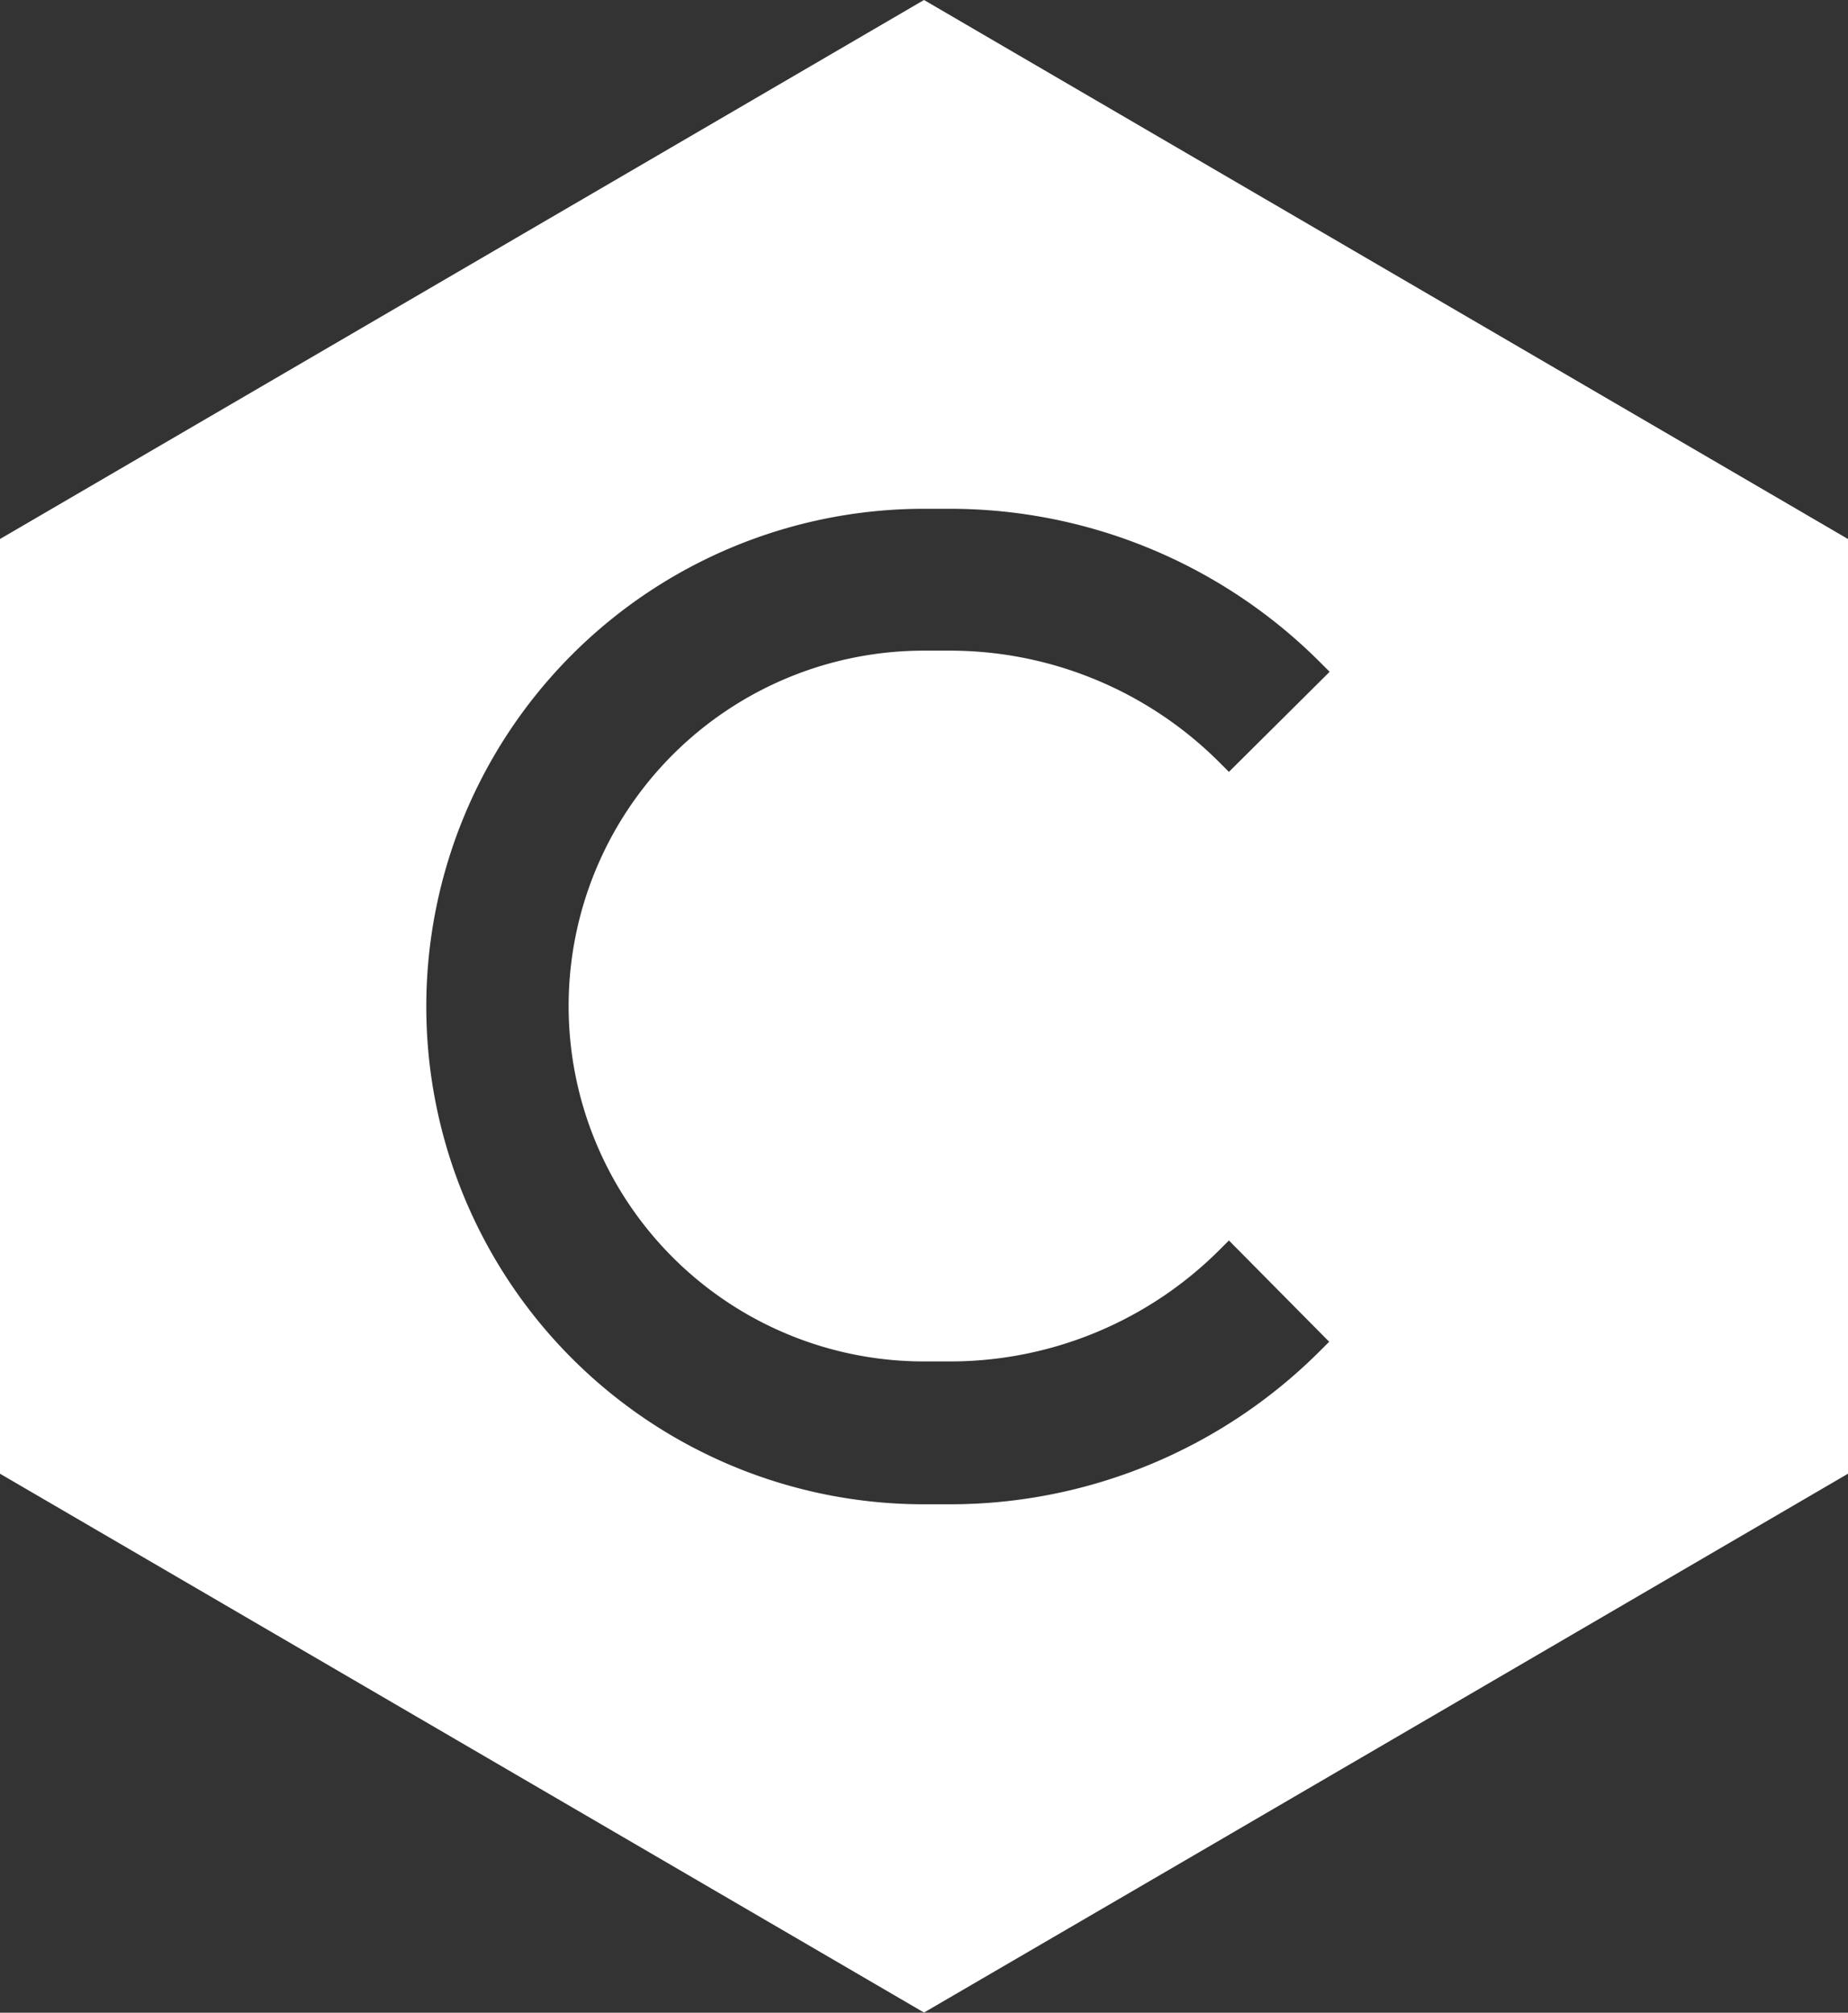 <svg xmlns="http://www.w3.org/2000/svg" width="20" height="21.781" viewBox="0 0 20 21.781">
  <rect x="0" y="0" width="20" height="21.781" fill="#333333" stroke="none"/>
  <path id="c-svgrepo-com" d="M11,.421,21,6.254V16.369l-7.178,4.187L11,22.2,1,16.369V6.254Zm0,5.506A5.385,5.385,0,1,0,11,16.7h.28a5.664,5.664,0,0,0,4.005-1.659l.1-.1L14.3,13.845l-.1.1a4.126,4.126,0,0,1-2.918,1.209H11a3.846,3.846,0,1,1,0-7.692h.28A4.126,4.126,0,0,1,14.2,8.674l.1.1L15.39,7.691l-.1-.1A5.664,5.664,0,0,0,11.28,5.927Z" transform="translate(-1 -0.421)" fill="#fff" fill-rule="evenodd"/>
</svg>
